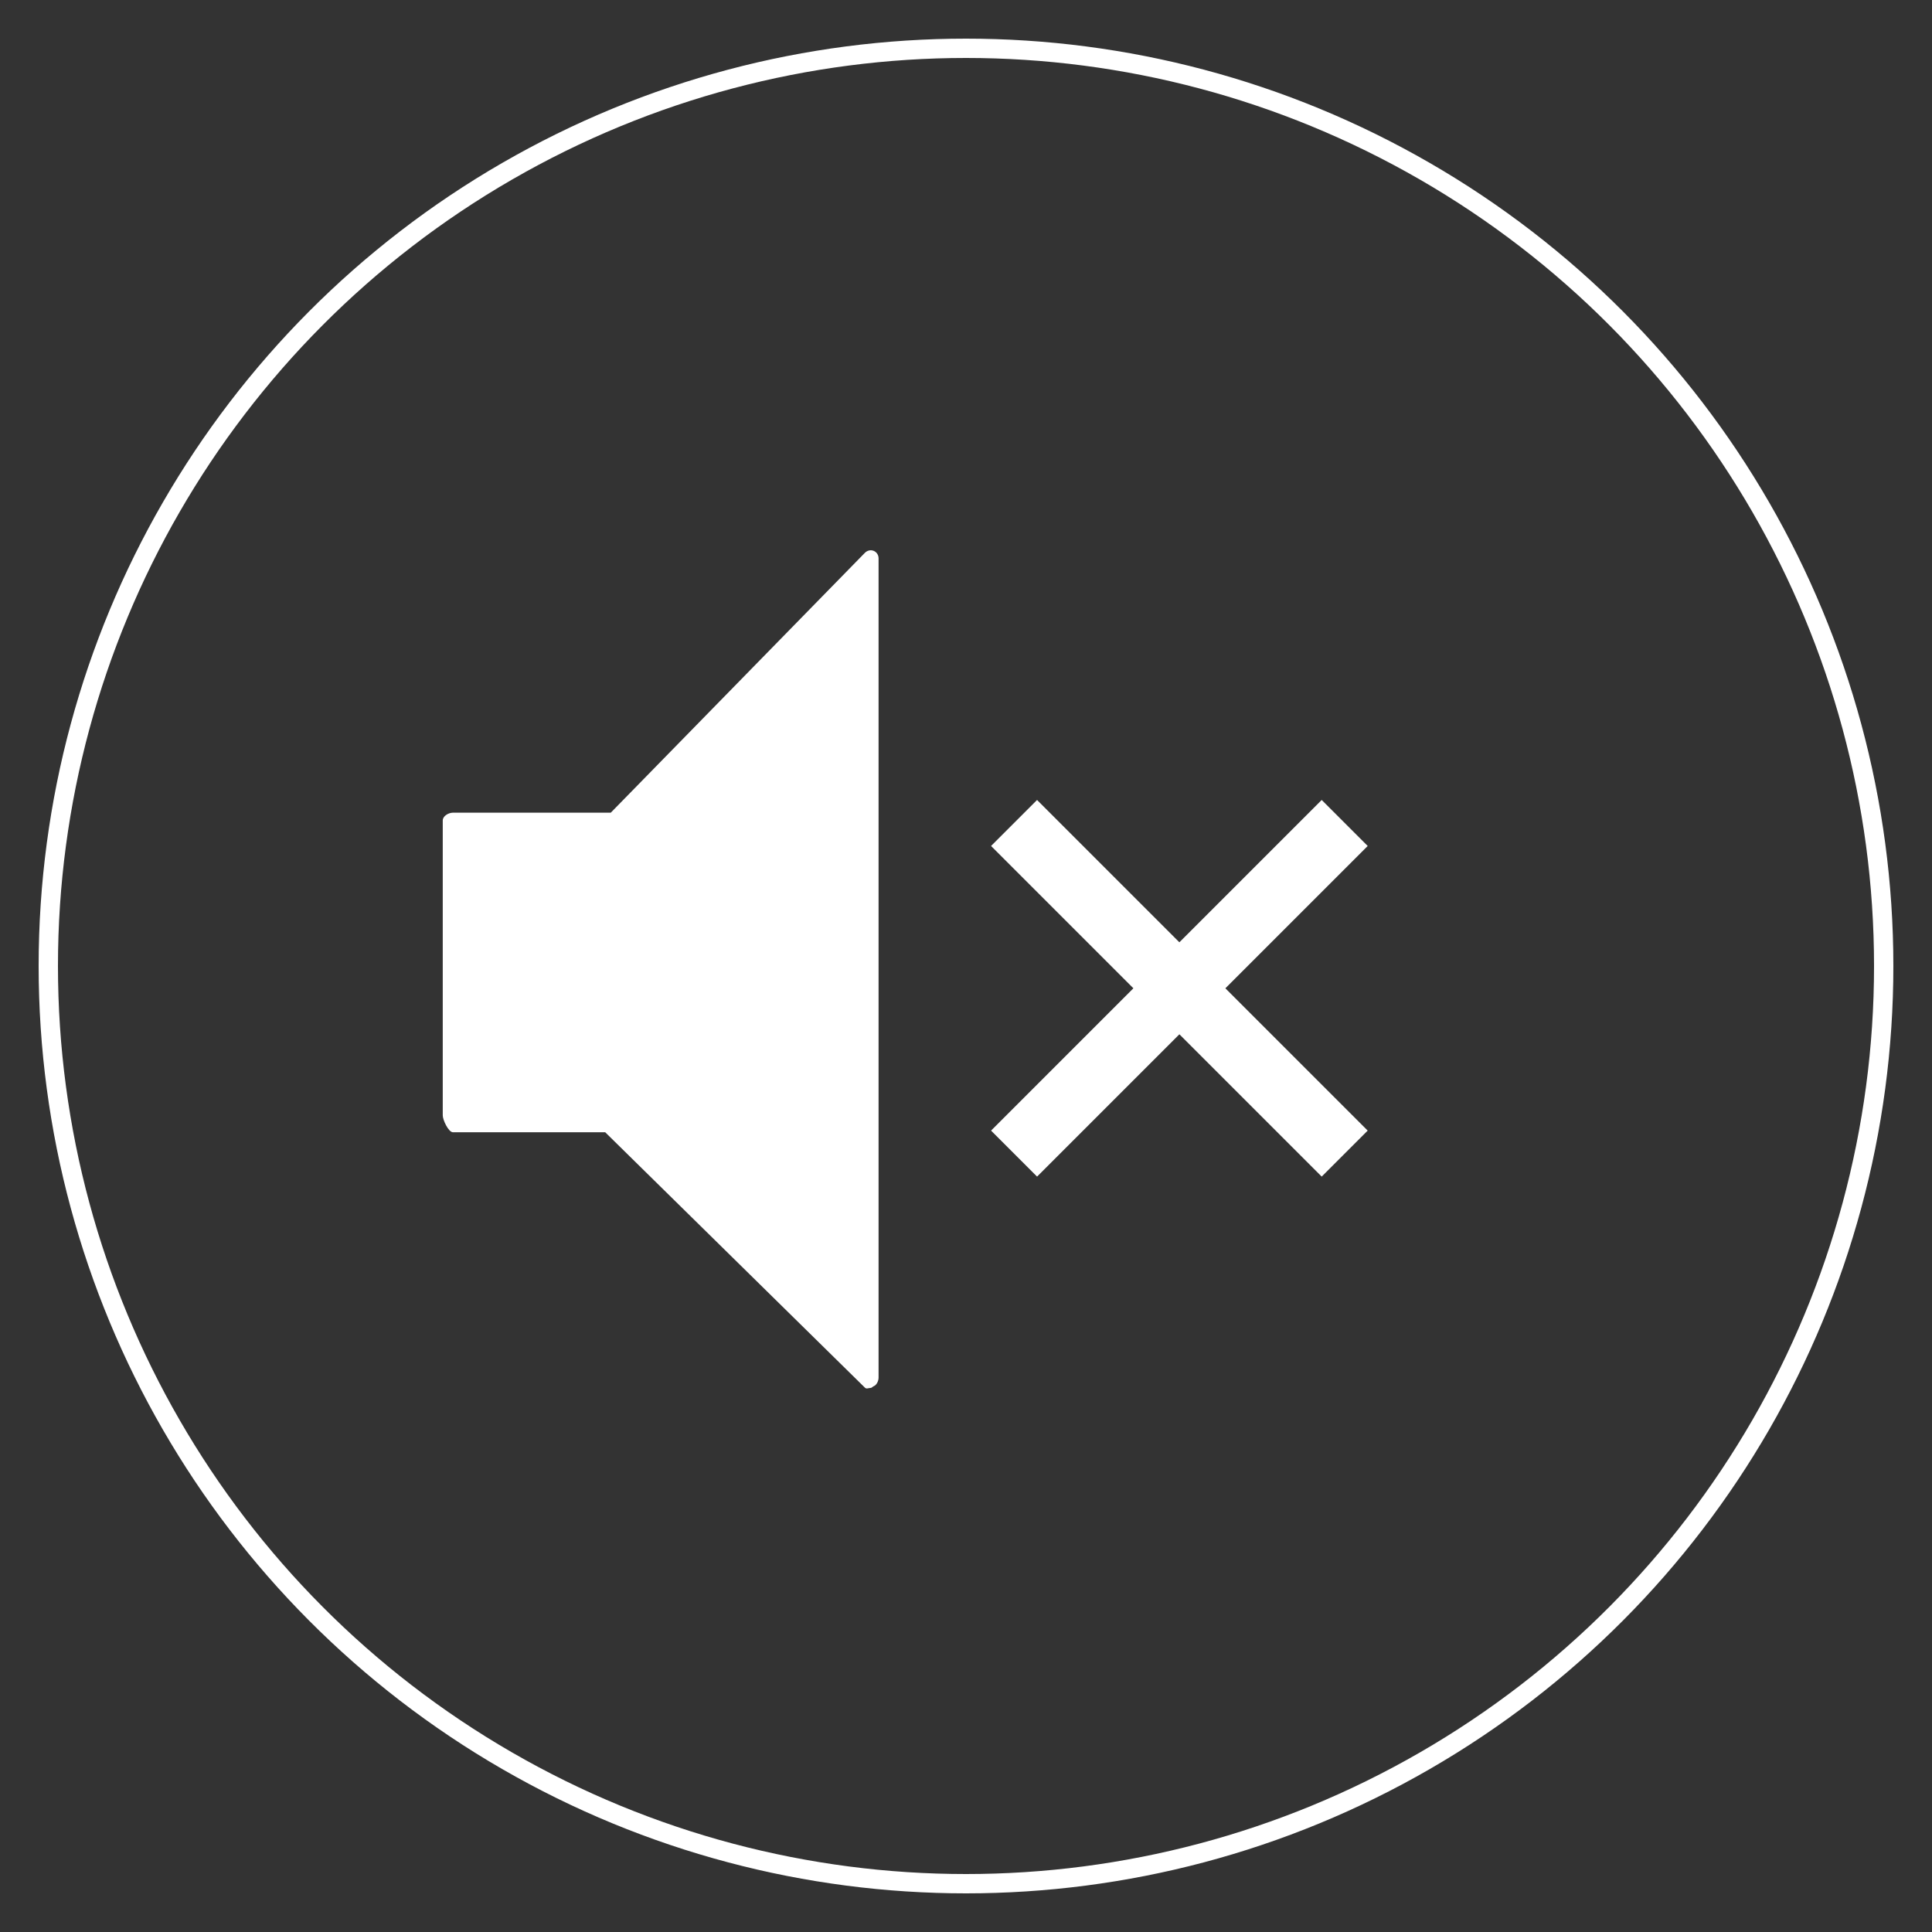 <?xml version="1.0" encoding="UTF-8"?><svg id="Layer_1" xmlns="http://www.w3.org/2000/svg" viewBox="0 0 100 100"><rect x="0" y="0" width="100" height="100" fill="#333333" stroke="none"/><path d="m45.221,28.512c-.159-.065-.338-.018-.458.106l-13.149,13.446h-8.165c-.235,0-.532.173-.532.405v15.265c0,.235.297.872.529.872h7.88l13.443,13.22c.082.082.191.012.3.012.056,0,.1-.068.153-.088.159-.065.253-.276.253-.446V28.903c0-.17-.094-.326-.253-.391h-0Z" fill="#fff"/><circle cx="50" cy="50" r="47.5" fill="none" stroke="#fff" stroke-miterlimit="10"/><rect x="48.944" y="49.47" width="24.202" height="3.367" transform="translate(54.05 -28.183) rotate(45)" fill="#fff"/><rect x="48.944" y="49.47" width="24.202" height="3.367" transform="translate(140.381 44.159) rotate(135)" fill="#fff"/></svg>